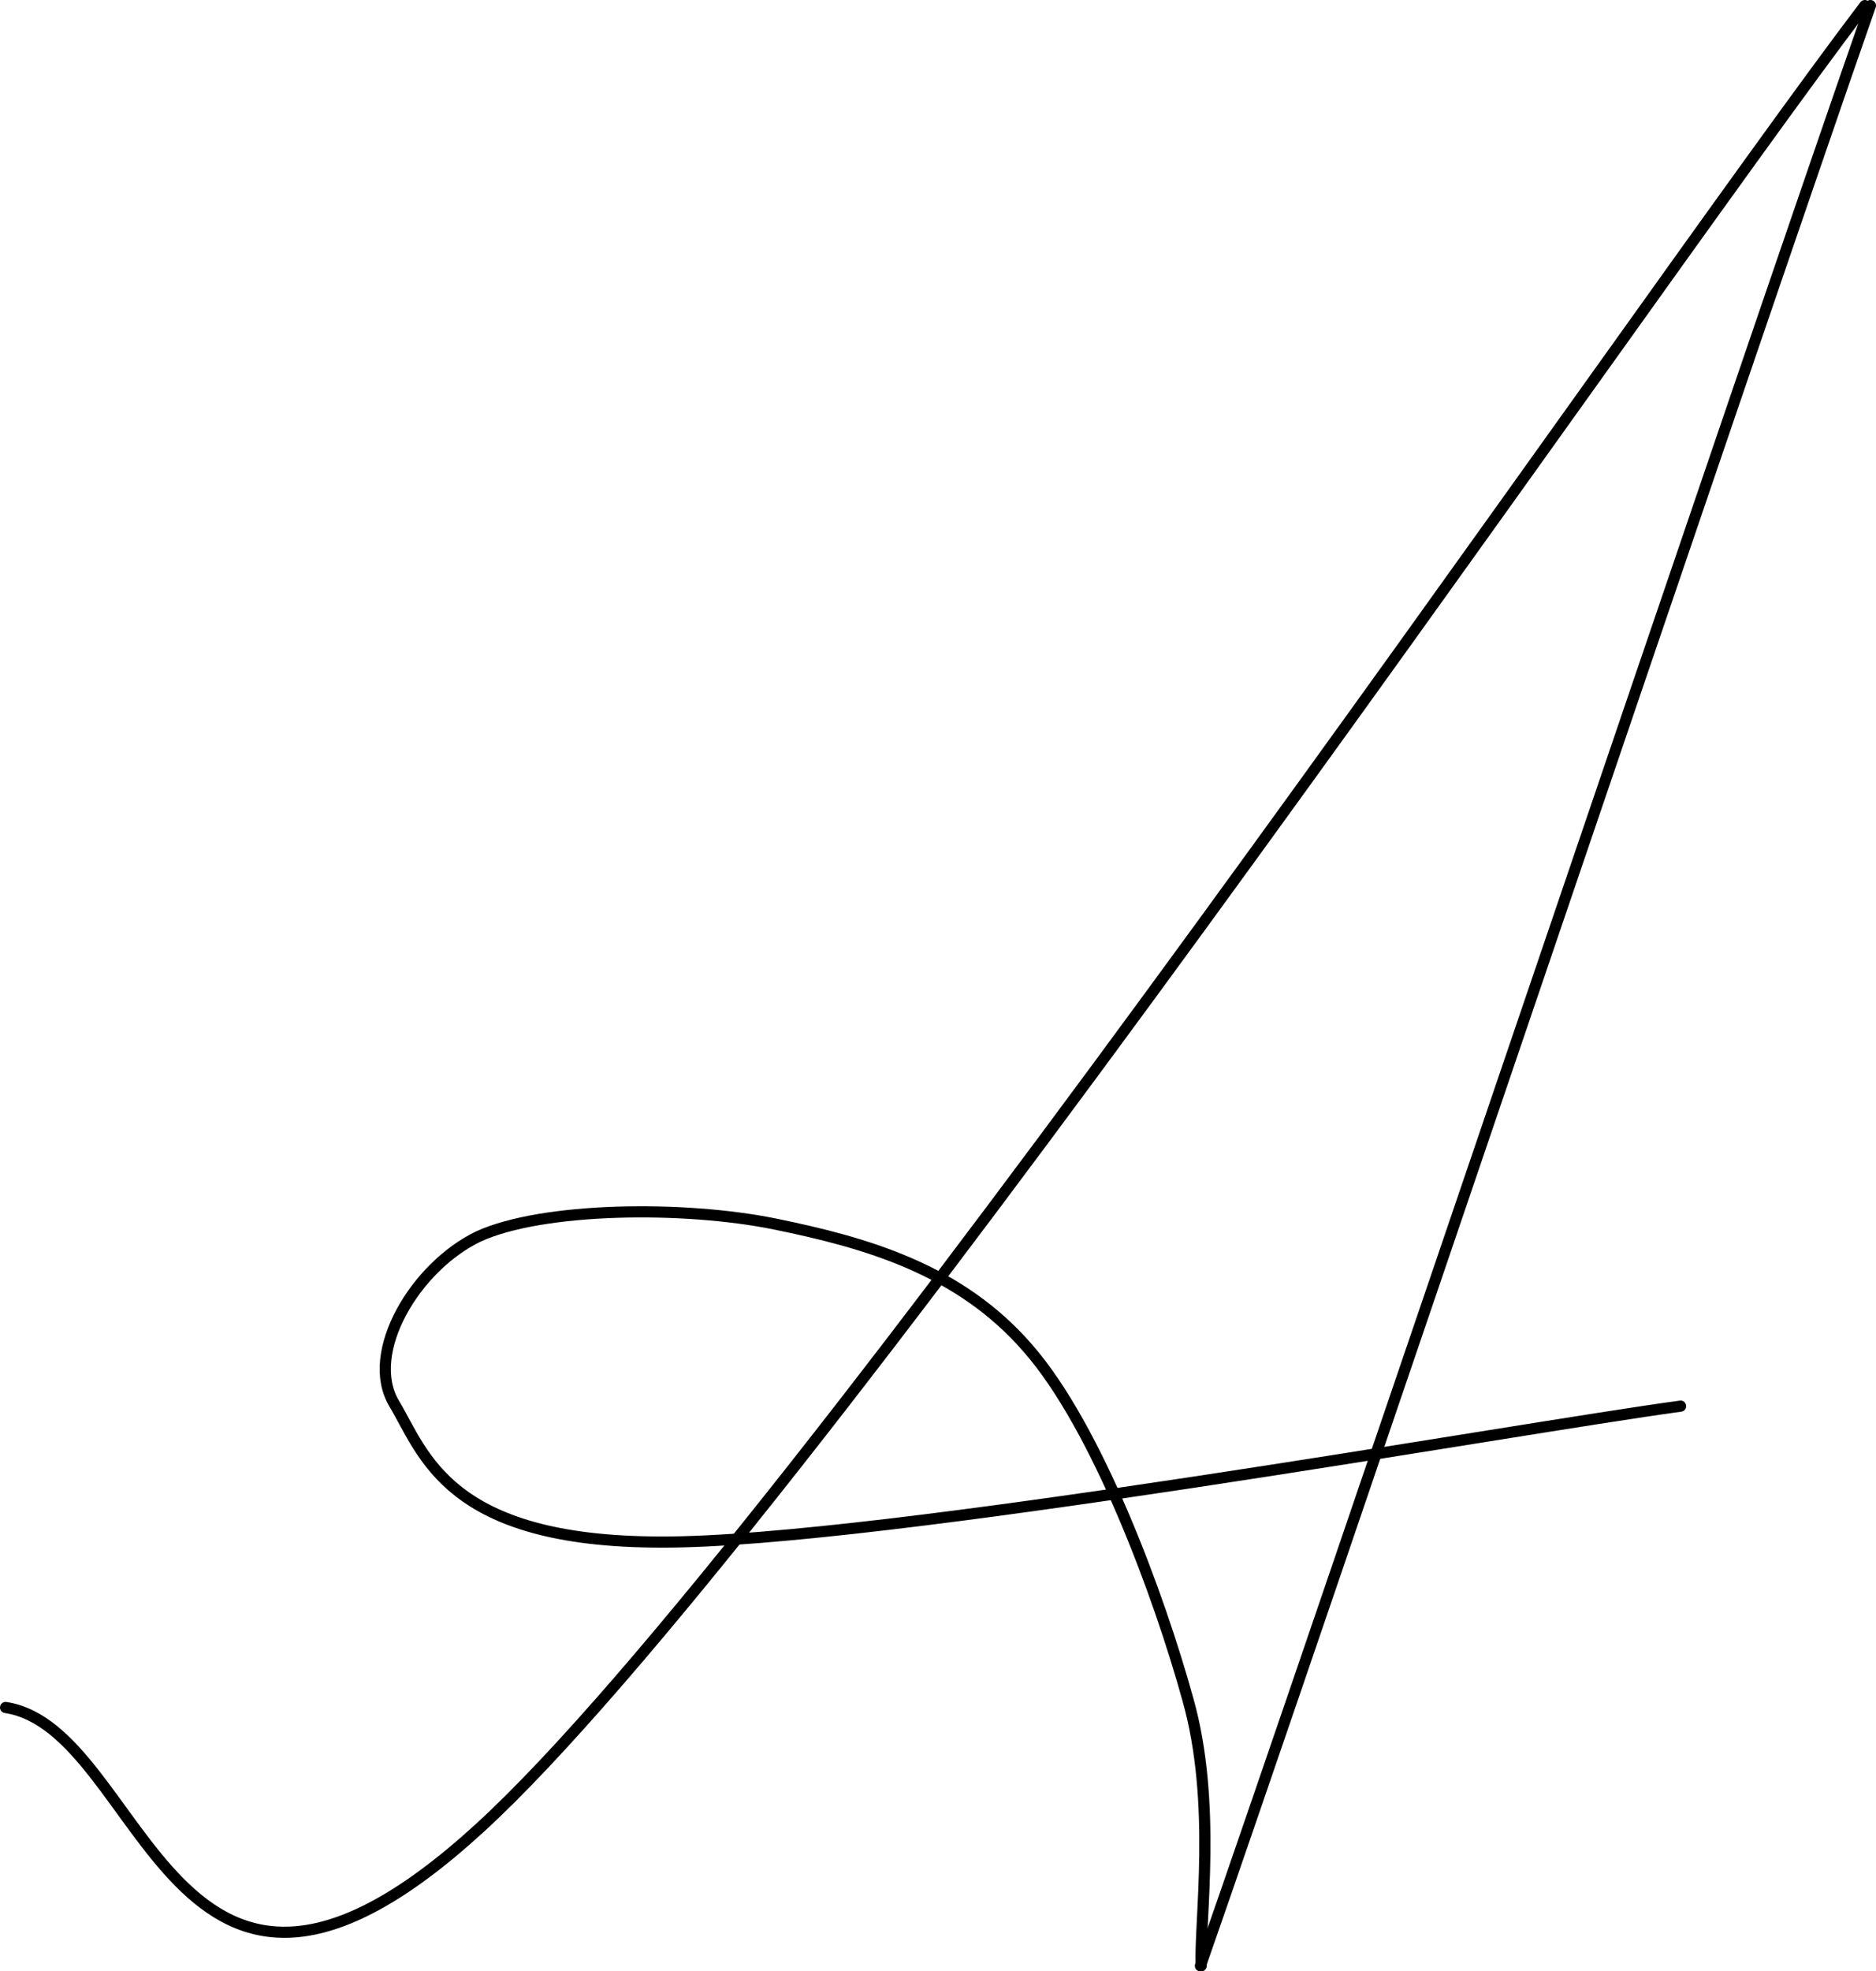 <?xml version="1.0" encoding="UTF-8"?>
<svg width="336px" height="353.001px" viewBox="0 0 336 353.001" version="1.1" xmlns="http://www.w3.org/2000/svg" xmlns:xlink="http://www.w3.org/1999/xlink">
    <title>A</title>
    <g id="Page-1" stroke="none" stroke-width="1" fill="none" fill-rule="evenodd">
        <g id="A" transform="translate(-131, -24)">
            <rect id="Rectangle" x="0" y="0" width="631.579" height="600"></rect>
            <path d="M132,329.752 C157.189,333.561 161.466,402.13 216.913,351.338 C272.519,300.546 423.652,79.443 465,25" id="Path" stroke="#000000" stroke-width="2" stroke-linecap="round" stroke-linejoin="round"></path>
            <path d="M466,25 C445.815,82.653 366.185,318.347 346,376" id="Path" stroke="#000000" stroke-width="2" stroke-linecap="round" stroke-linejoin="round"></path>
            <path d="M346.133,376 C345.815,368.047 348.995,346.732 343.747,328.28 C338.659,309.828 327.528,279.605 315.125,265.448 C302.881,251.291 286.184,246.519 269.806,243.179 C253.428,239.838 228.144,240.157 216.695,245.406 C205.405,250.814 196.183,266.244 201.589,275.31 C206.996,284.377 211.13,300.125 249.452,300.125 C287.934,300.284 401.628,279.923 432,275.788" id="Path" stroke="#000000" stroke-width="2" stroke-linecap="round" stroke-linejoin="round"></path>
        </g>
    </g>
</svg>